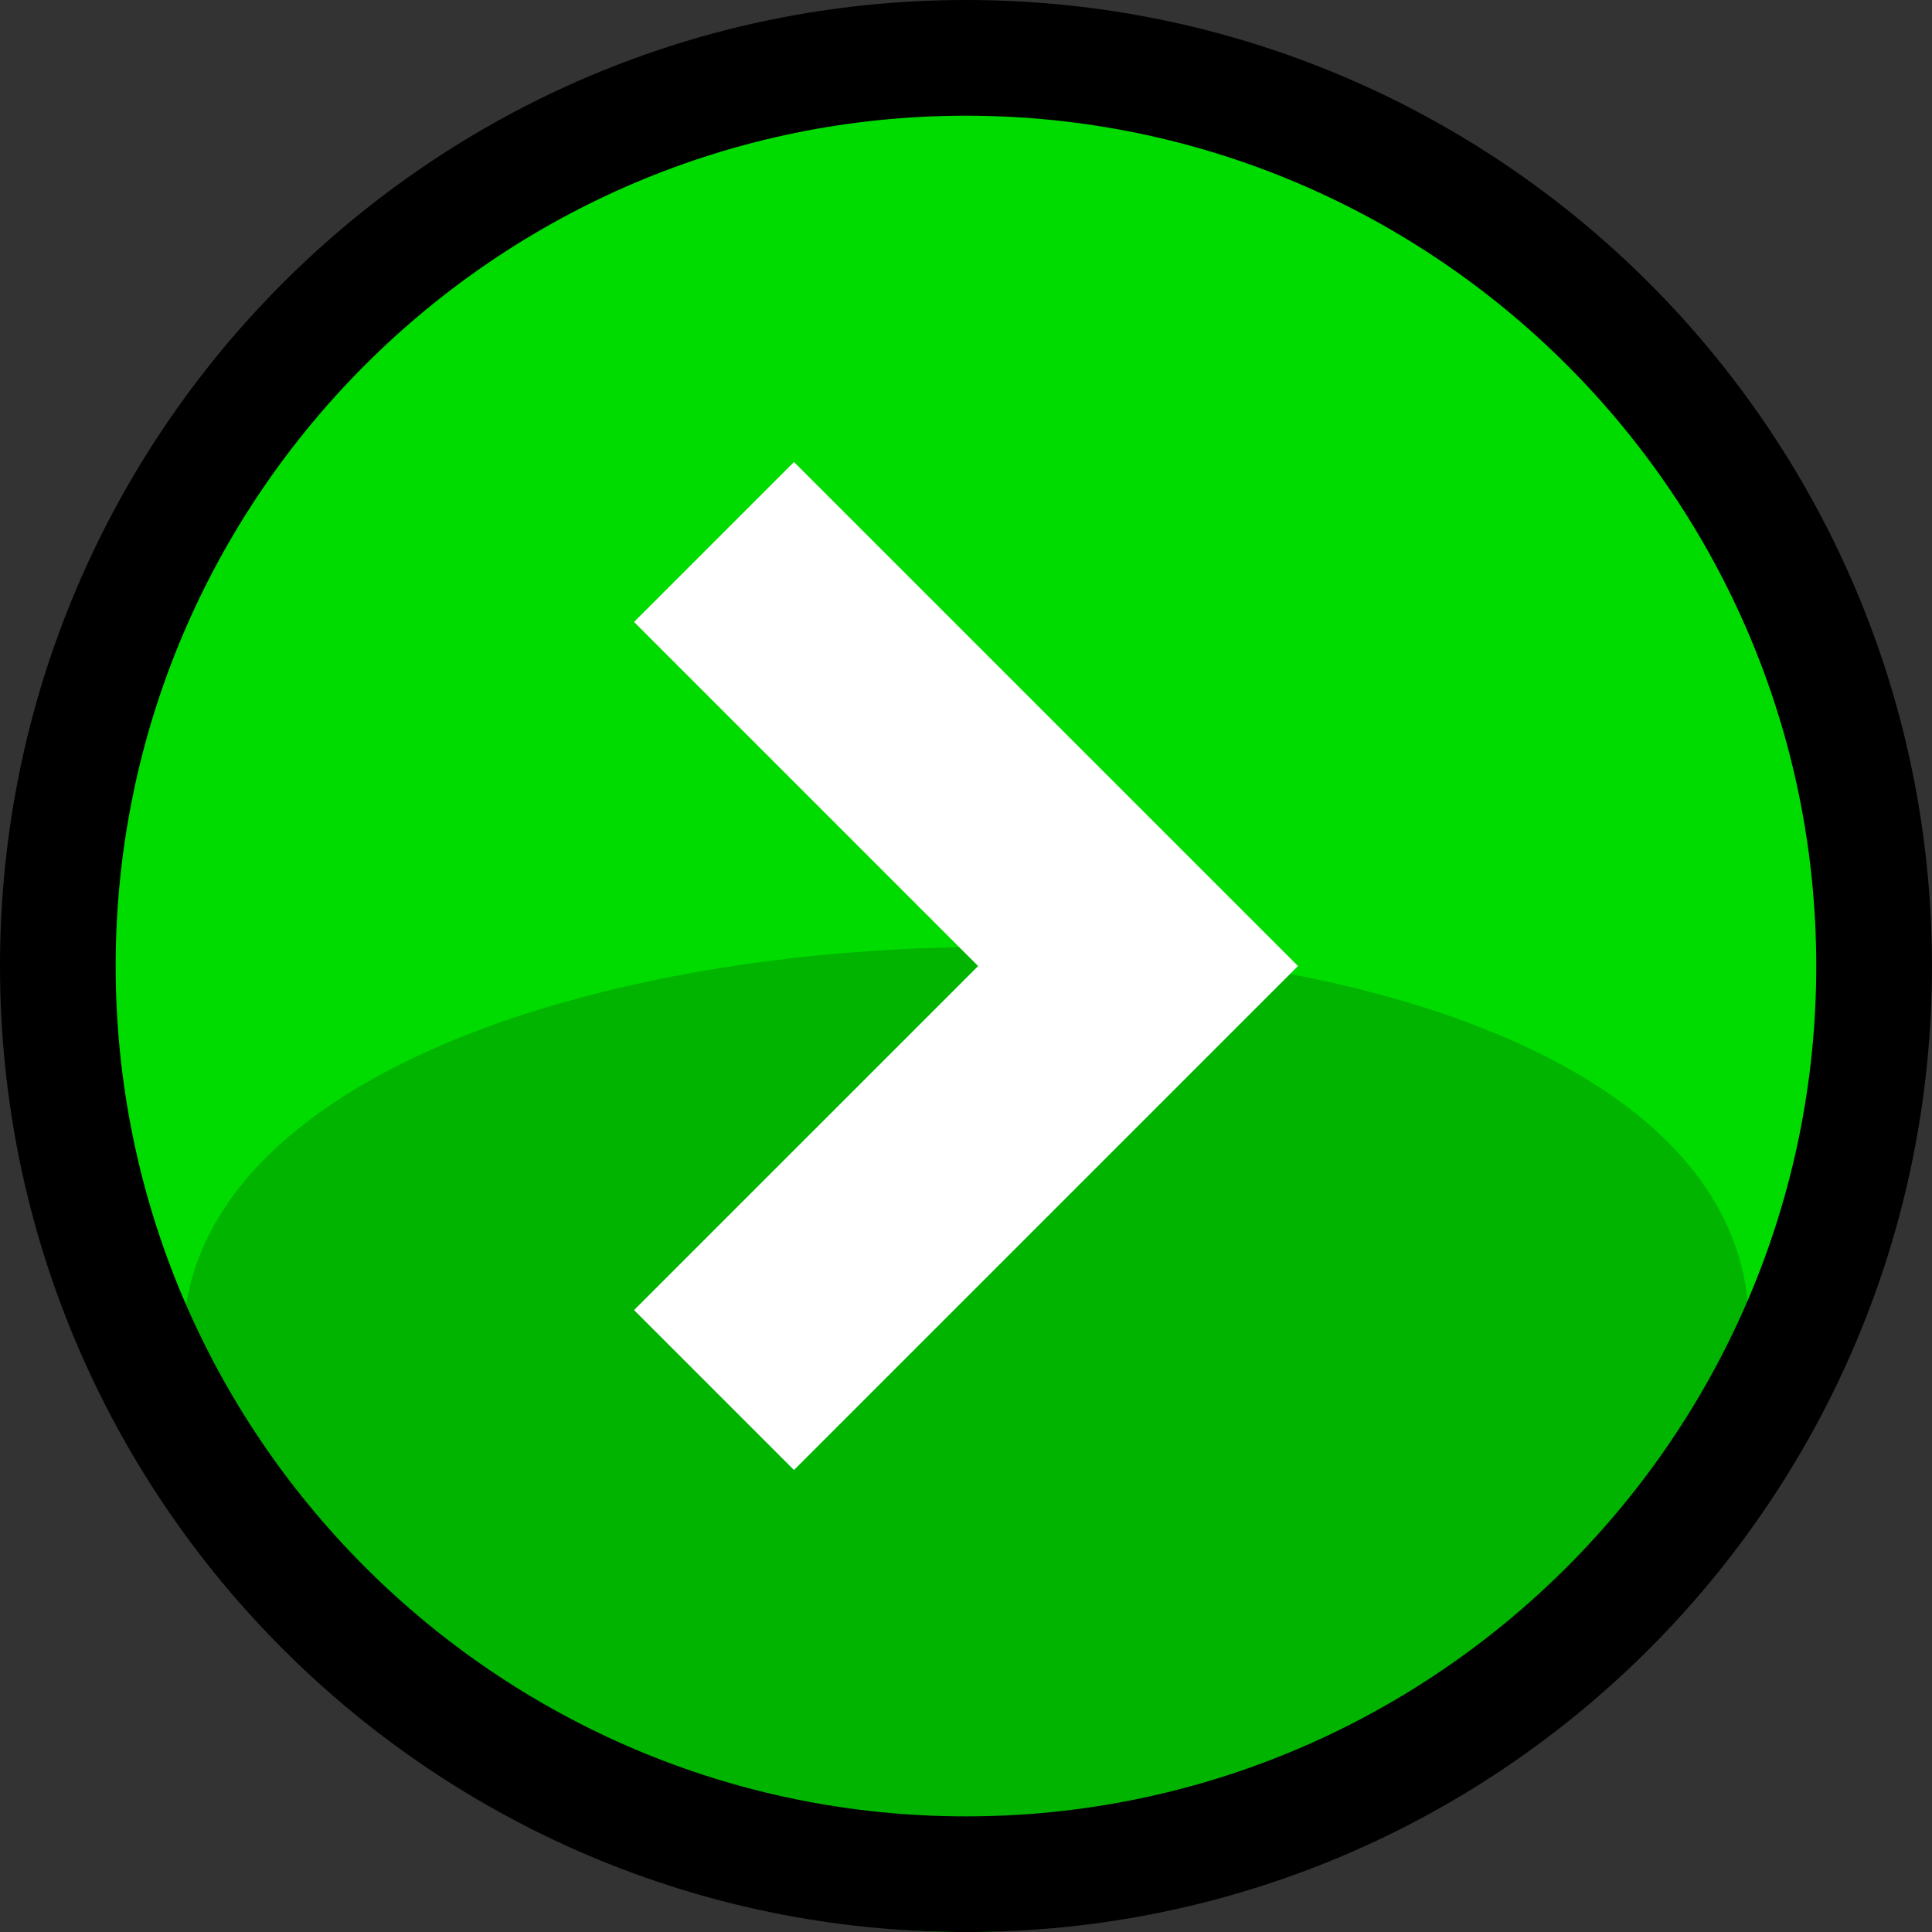 <?xml version="1.0" encoding="UTF-8" standalone="no"?>
<!-- Created with Inkscape (http://www.inkscape.org/) -->

<svg
   xmlns:dc="http://purl.org/dc/elements/1.1/"
   xmlns:cc="http://creativecommons.org/ns#"
   xmlns:rdf="http://www.w3.org/1999/02/22-rdf-syntax-ns#"
   xmlns:svg="http://www.w3.org/2000/svg"
   xmlns="http://www.w3.org/2000/svg"
   version="1.1"
   width="45.999"
   height="46"
   id="svg5412">
  <rect width="100%" height="100%" fill="#333333" stroke="none"/>
  <defs
     id="defs5414" />
  <g
     transform="translate(0,-1006.362)"
     id="layer1">
    <path
       d="m 23,1050.84 c -11.705,0 -21.227,-9.635 -21.227,-21.478 0,-11.842 9.523,-21.478 21.227,-21.478 11.703,0 21.226,9.635 21.226,21.478 0,11.843 -9.523,21.478 -21.226,21.478 z"
       id="path3161"
       style="fill:#00dc00;fill-opacity:1" />
    <path
       d="m 10.005,1047.587 c -26.207,-23.473 48.417,-25.514 28.079,-2.182 -7.141,8.343 -19.737,9.321 -28.079,2.182 z"
       id="path3163"
       style="fill:#00b400;fill-opacity:1" />
    <path
       d="m 22.999,1009.117 c 11.163,0 20.244,9.082 20.244,20.245 0,11.164 -9.081,20.246 -20.244,20.246 -11.163,0 -20.245,-9.082 -20.245,-20.246 0,-11.163 9.081,-20.245 20.245,-20.245 m 0,-2.755 c -12.702,0 -22.999,10.297 -22.999,23 0,12.703 10.297,23 22.999,23 12.703,0 22.999,-10.297 22.999,-23 -9e-4,-12.703 -10.297,-23 -22.999,-23 l 0,0 z"
       id="path3167"
       style="fill:#000000;fill-opacity:1" />
    <path
       d="m 15.096,1037.554 3.808,3.808 12,-12 -12,-12 -3.808,3.808 8.192,8.193 z"
       id="path6"
       style="fill:#ffffff" />
  </g>
</svg>
